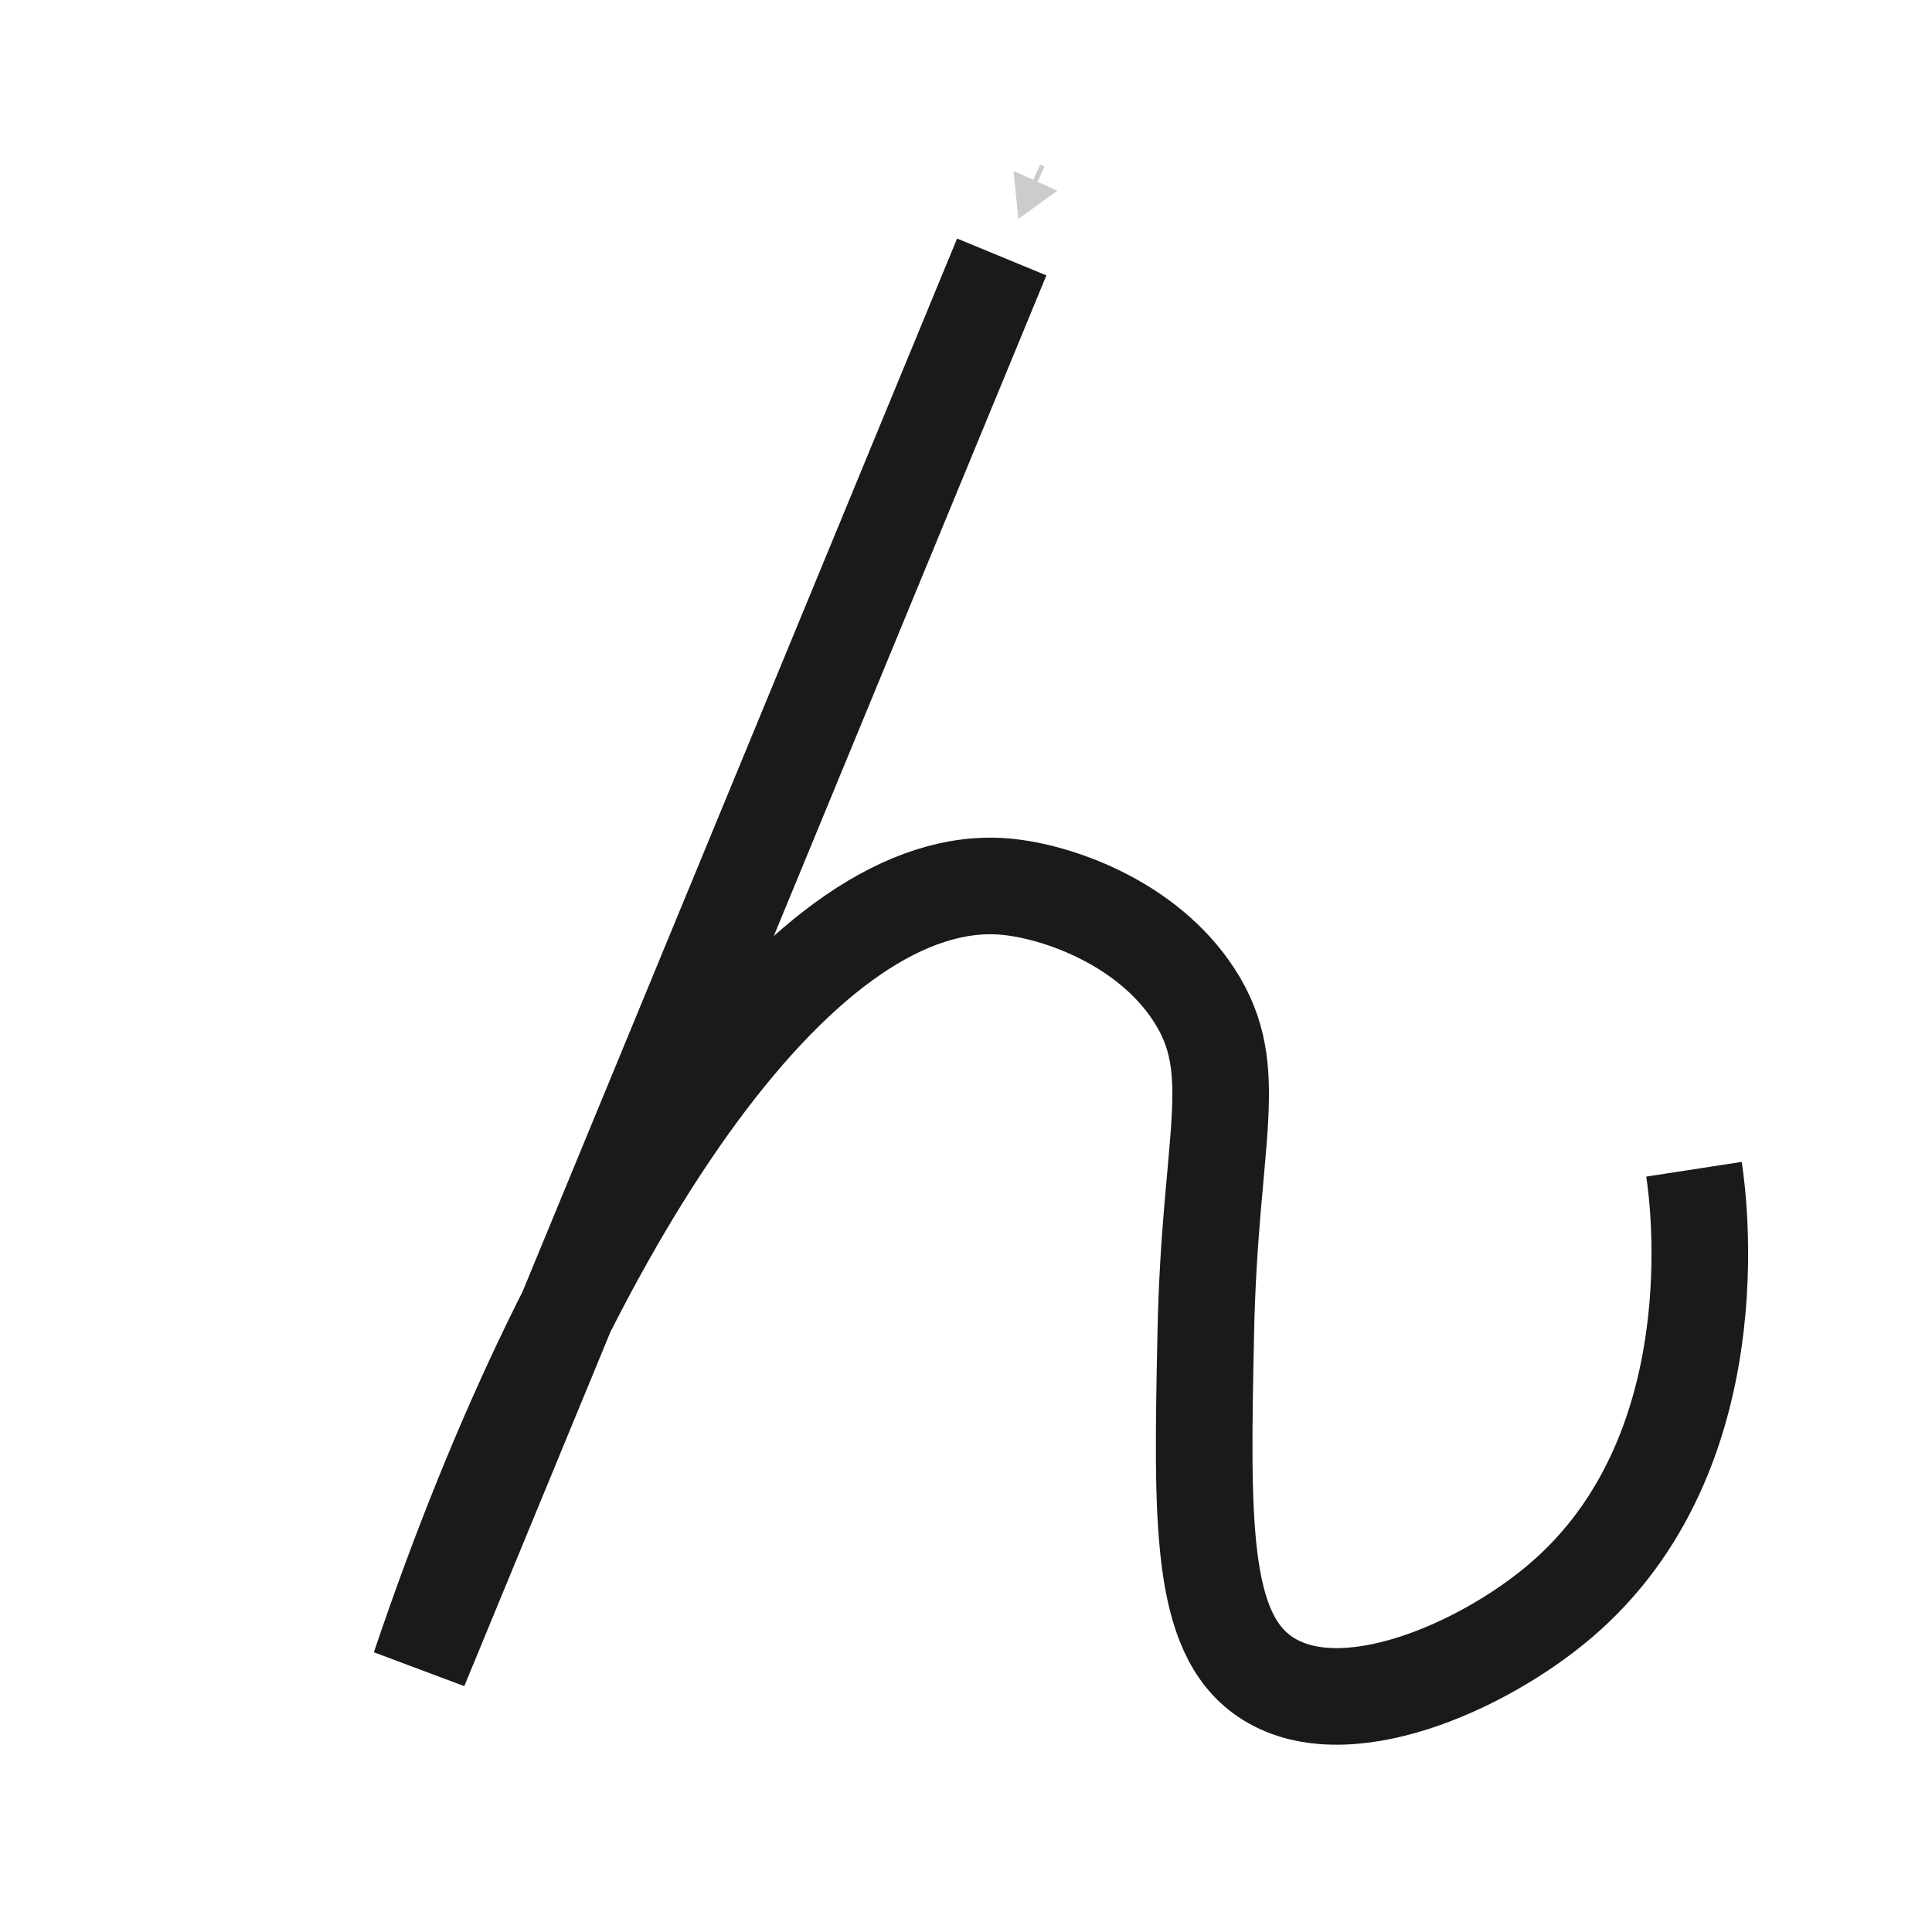 <?xml version="1.0" encoding="UTF-8"?><svg id="a" xmlns="http://www.w3.org/2000/svg" viewBox="0 0 100 100"><defs><style>.b{stroke:#1a1a1a;stroke-width:5px;}.b,.c{fill:none;stroke-miterlimit:10;}.c{stroke:#ccc;stroke-width:.25px;}.d{fill:#ccc;}</style></defs><path class="b" d="M51.85,13.3L21.72,86.32c8.3-24.61,20.14-41.3,30.3-40.43,2.66,.23,7.35,1.85,9.79,5.62,2.55,3.94,.8,7.36,.6,17.53-.2,9.68-.31,15.44,3.06,17.74,4.01,2.74,11.3-.5,15.32-3.94,8.95-7.65,7.11-20.89,6.89-22.32"/><g><line class="d" x1="53.95" y1="8.57" x2="52.71" y2="11.33"/><g><line class="c" x1="53.95" y1="8.57" x2="53.45" y2="9.69"/><polygon class="d" points="52.46 8.85 52.71 11.33 54.73 9.87 52.46 8.85"/></g></g></svg>